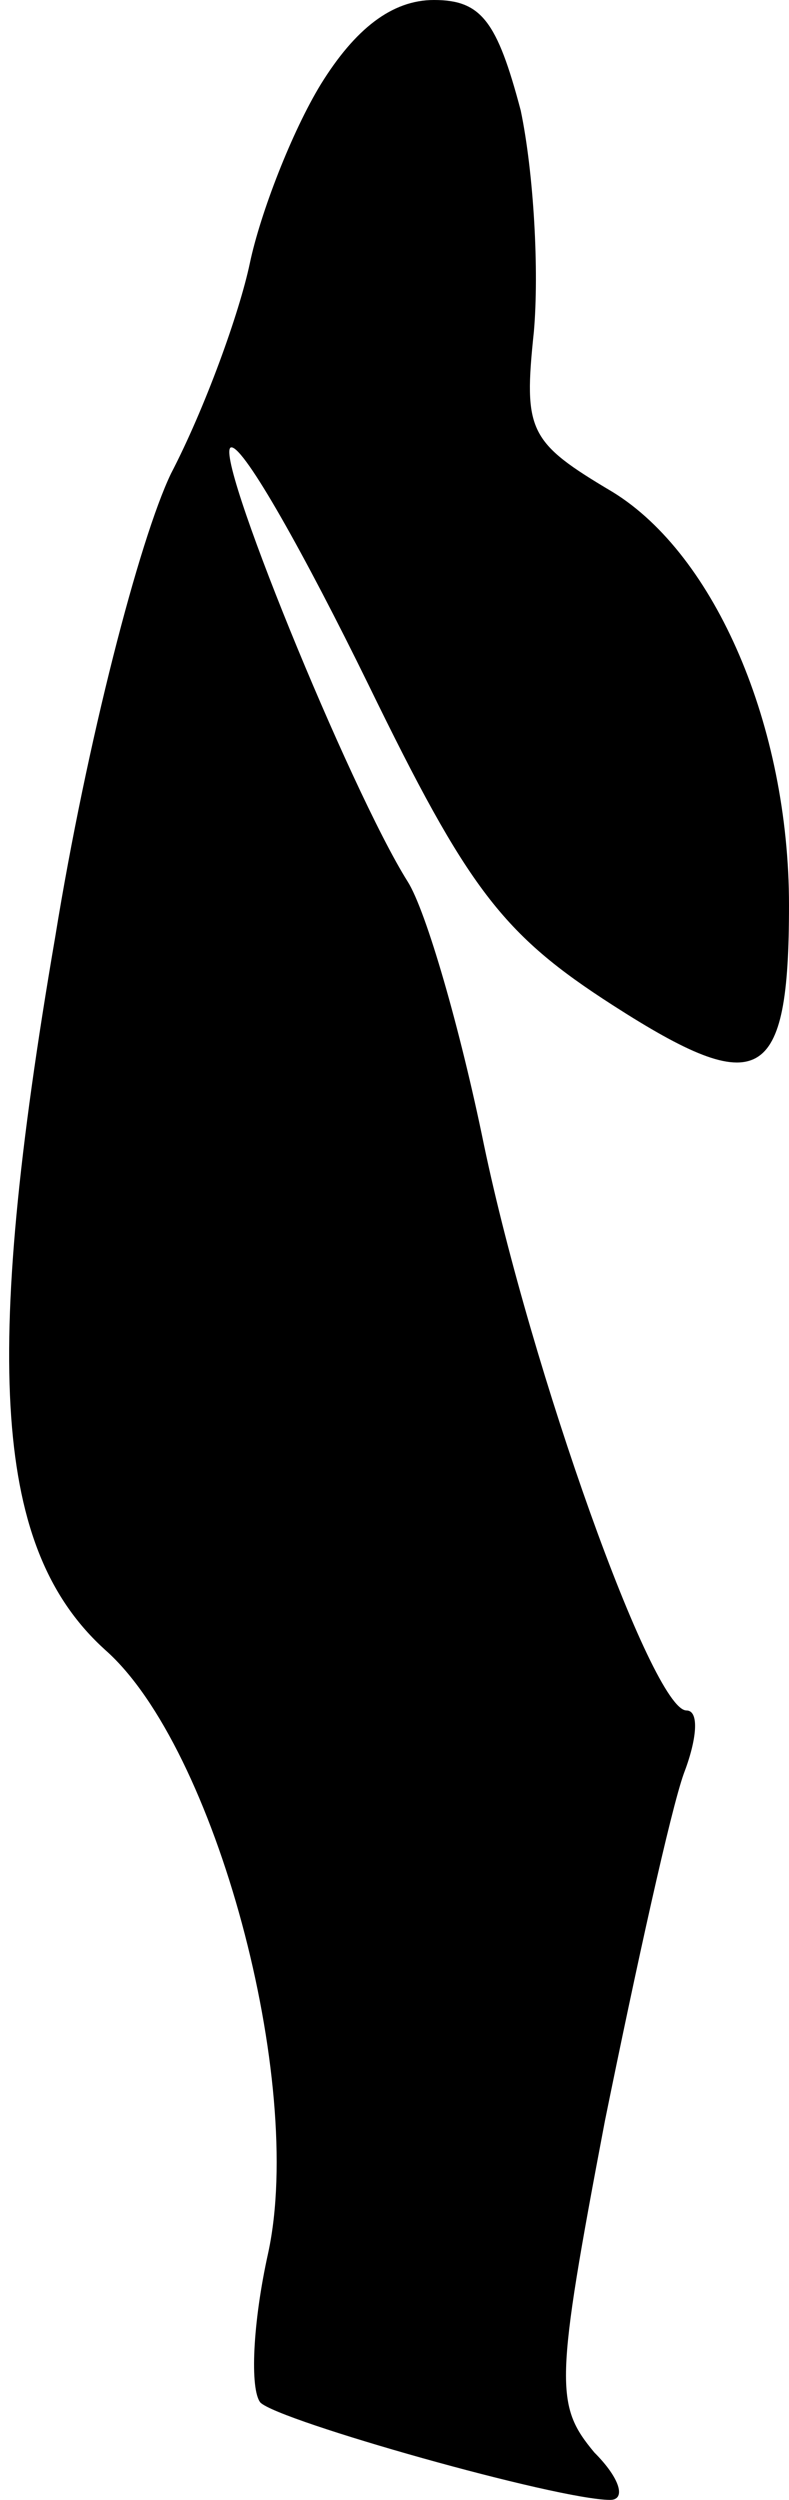 <?xml version="1.0" standalone="no"?>
<!DOCTYPE svg PUBLIC "-//W3C//DTD SVG 20010904//EN"
 "http://www.w3.org/TR/2001/REC-SVG-20010904/DTD/svg10.dtd">
<svg version="1.0" xmlns="http://www.w3.org/2000/svg"
 width="30pt" height="95pt" viewBox="0 0 30 95"
 preserveAspectRatio="xMidYMid meet">
<g transform="translate(0,95) scale(0.1,-0.1)"
fill="#000000" stroke="none">
<path fill="#000000" stroke="none" d="M122 918 c-11 -18 -23 -49 -27 -68 -4
-19 -17 -55 -30 -80 -12 -25 -32 -102 -44 -176 -28 -163 -23 -233 19 -271 42
-37 76 -164 62 -229 -6 -27 -7 -52 -3 -57 7 -7 113 -37 133 -37 6 0 4 8 -6 18
-15 18 -15 26 4 126 12 59 25 118 30 132 5 13 6 24 1 24 -13 0 -59 129 -77
215 -9 44 -22 89 -29 100 -22 35 -75 165 -67 165 5 0 28 -41 52 -90 38 -78 51
-95 93 -122 56 -36 67 -30 67 38 0 68 -28 133 -67 157 -32 19 -34 23 -30 61 2
23 0 60 -5 84 -9 34 -15 42 -33 42 -16 0 -30 -11 -43 -32z"/>
</g>
</svg>
